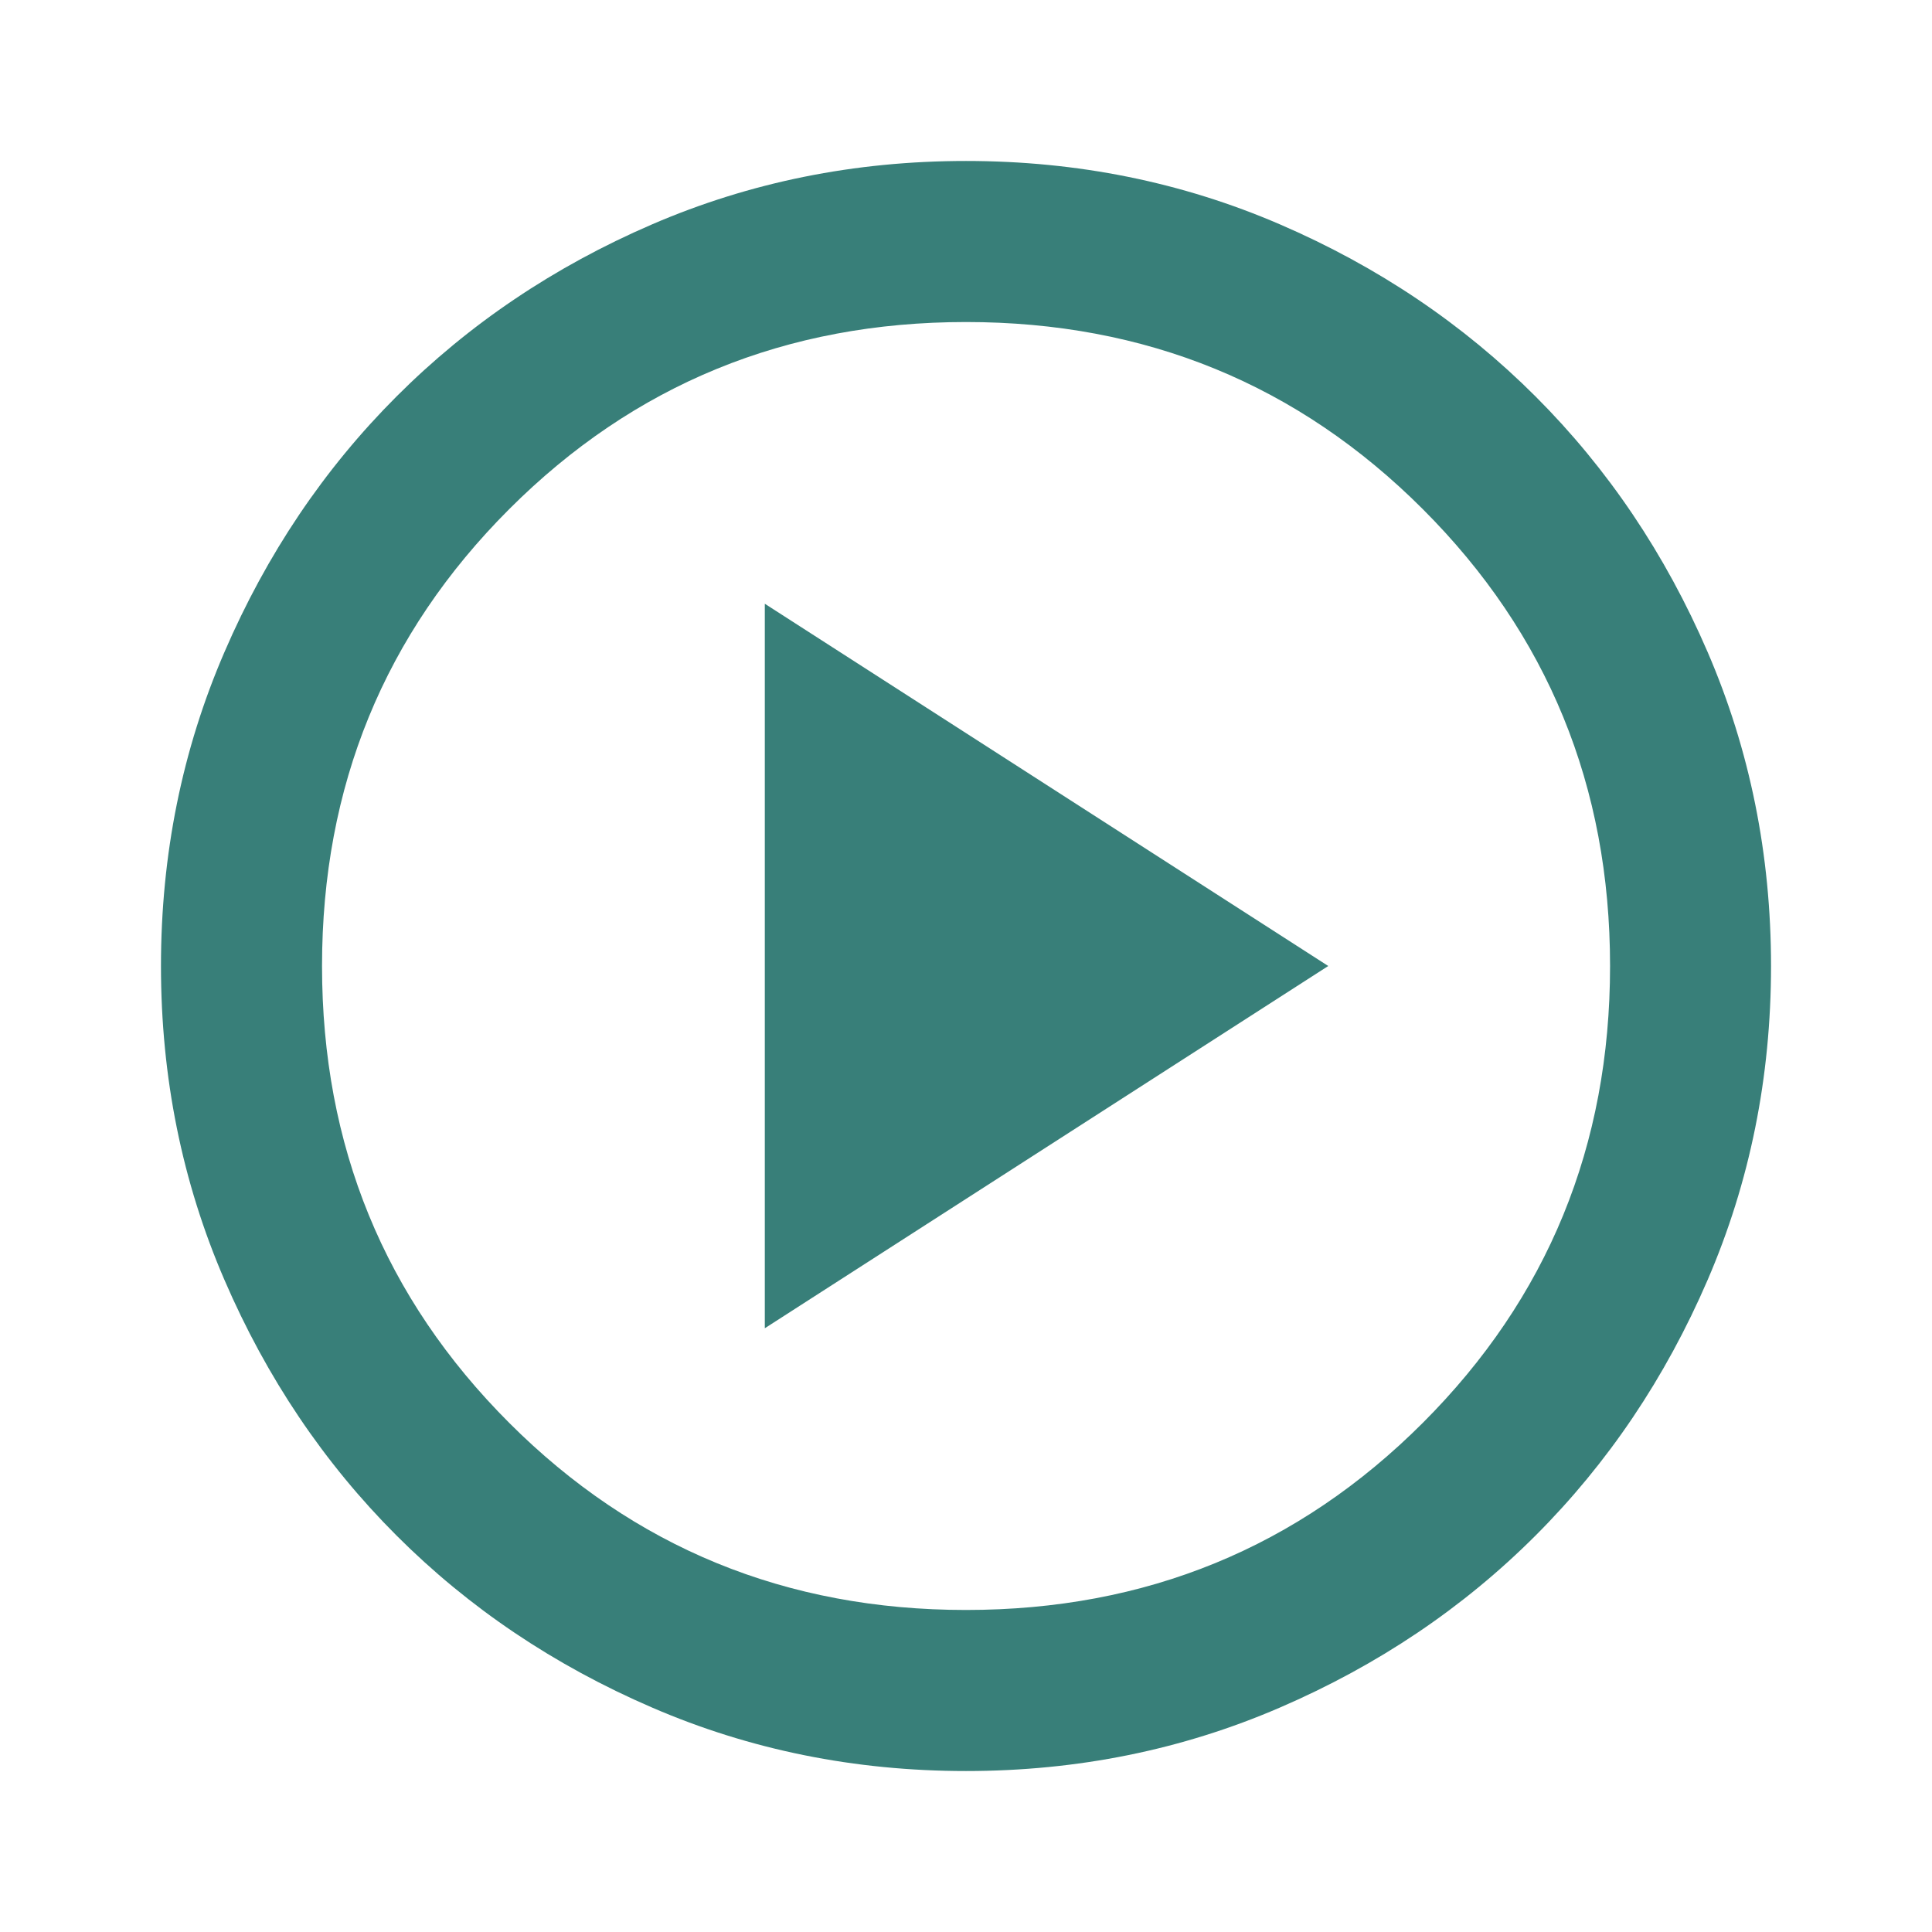 <svg width="22" height="22" viewBox="0 0 22 22" fill="none" xmlns="http://www.w3.org/2000/svg">
<mask id="mask0_68_383" style="mask-type:alpha" maskUnits="userSpaceOnUse" x="0" y="0" width="22" height="22">
<rect width="22" height="22" fill="#387F79"/>
</mask>
<g mask="url(#mask0_68_383)">
<path d="M8.709 15.125L15.125 11L8.709 6.875V15.125ZM11 20.167C9.732 20.167 8.54 19.926 7.425 19.444C6.31 18.963 5.34 18.31 4.515 17.485C3.69 16.66 3.037 15.69 2.556 14.575C2.074 13.46 1.833 12.268 1.833 11C1.833 9.732 2.074 8.54 2.556 7.425C3.037 6.31 3.69 5.34 4.515 4.515C5.34 3.69 6.31 3.036 7.425 2.555C8.54 2.074 9.732 1.833 11 1.833C12.268 1.833 13.46 2.074 14.575 2.555C15.69 3.036 16.661 3.69 17.486 4.515C18.311 5.34 18.964 6.31 19.445 7.425C19.926 8.54 20.167 9.732 20.167 11C20.167 12.268 19.926 13.46 19.445 14.575C18.964 15.69 18.311 16.66 17.486 17.485C16.661 18.31 15.69 18.963 14.575 19.444C13.46 19.926 12.268 20.167 11 20.167ZM11 18.333C13.047 18.333 14.781 17.623 16.202 16.202C17.623 14.781 18.334 13.047 18.334 11C18.334 8.953 17.623 7.219 16.202 5.798C14.781 4.377 13.047 3.667 11 3.667C8.953 3.667 7.219 4.377 5.798 5.798C4.377 7.219 3.667 8.953 3.667 11C3.667 13.047 4.377 14.781 5.798 16.202C7.219 17.623 8.953 18.333 11 18.333Z" fill="#387F79"/>
</g>
</svg>
